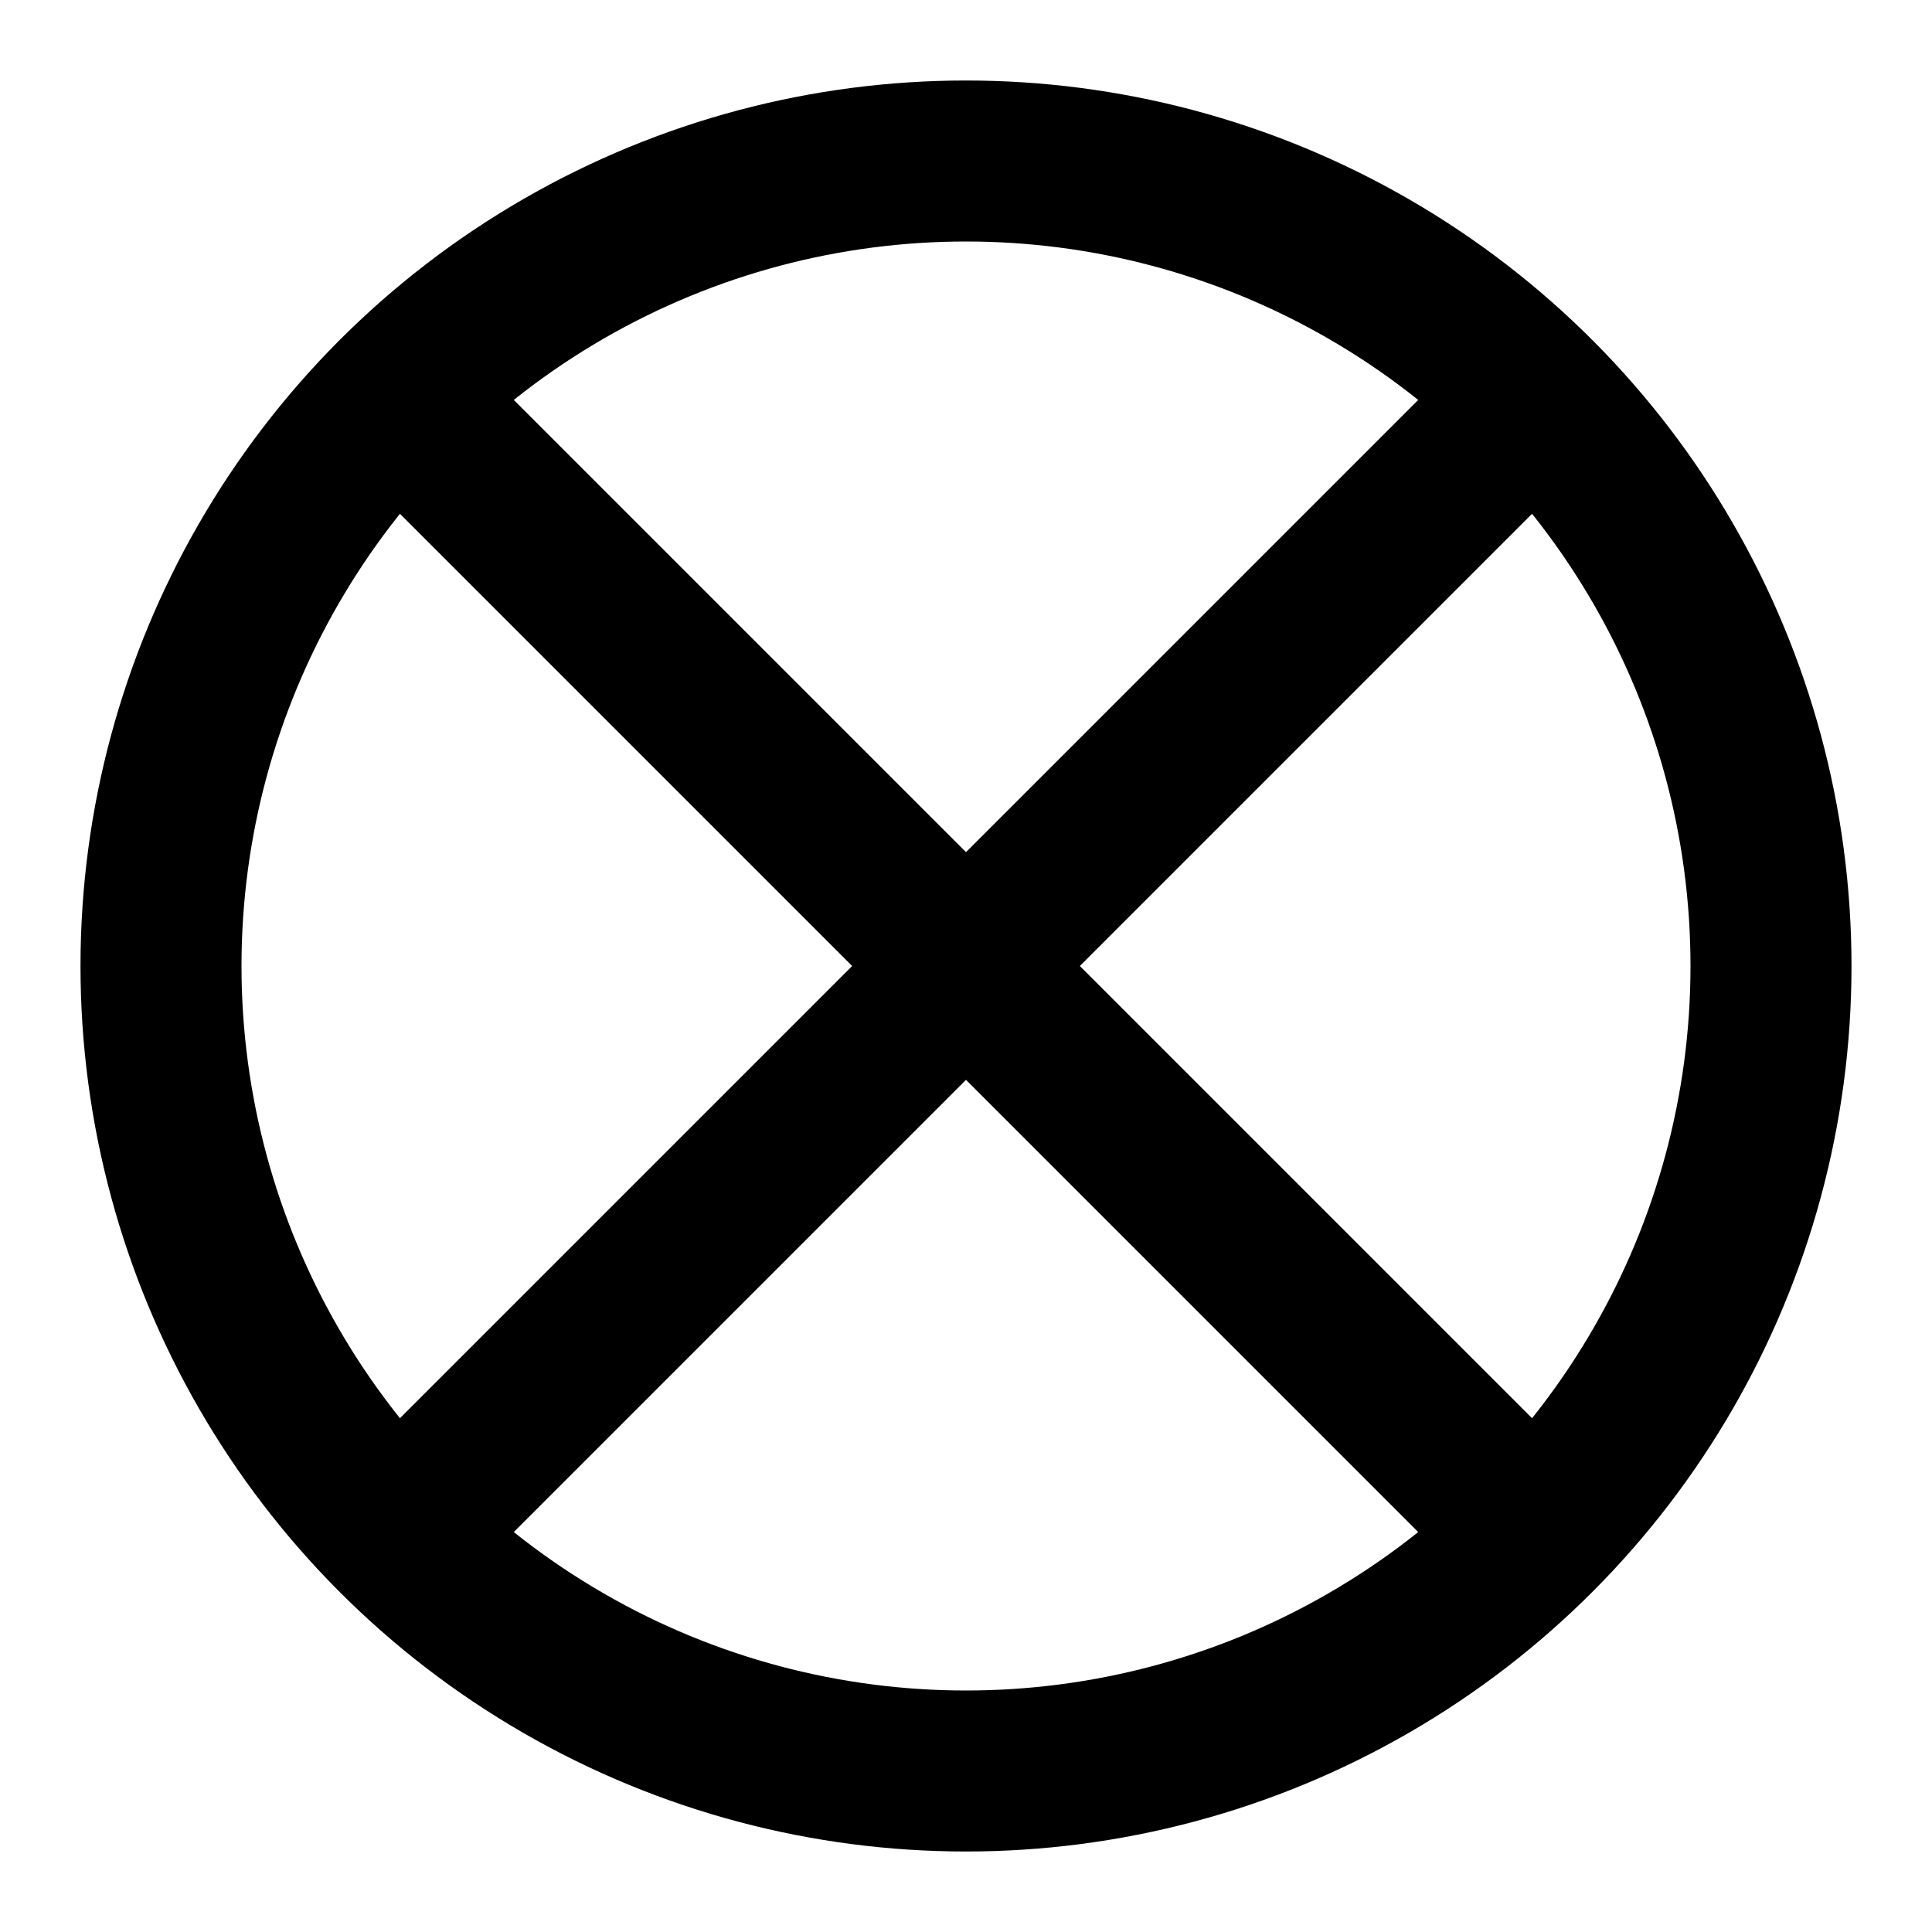 <?xml version="1.0" encoding="UTF-8"?>
<svg xmlns="http://www.w3.org/2000/svg" viewBox="0 0 24 24" width="24" height="24" fill="none" stroke="currentColor" stroke-width="2" stroke-linecap="round" stroke-linejoin="round">
  <path d="M5.2 5.2L18.8 18.8"/>
  <path d="M18.8 5.2L5.2 18.8"/>
  <circle cx="12" cy="12" r="10"/>
</svg> 